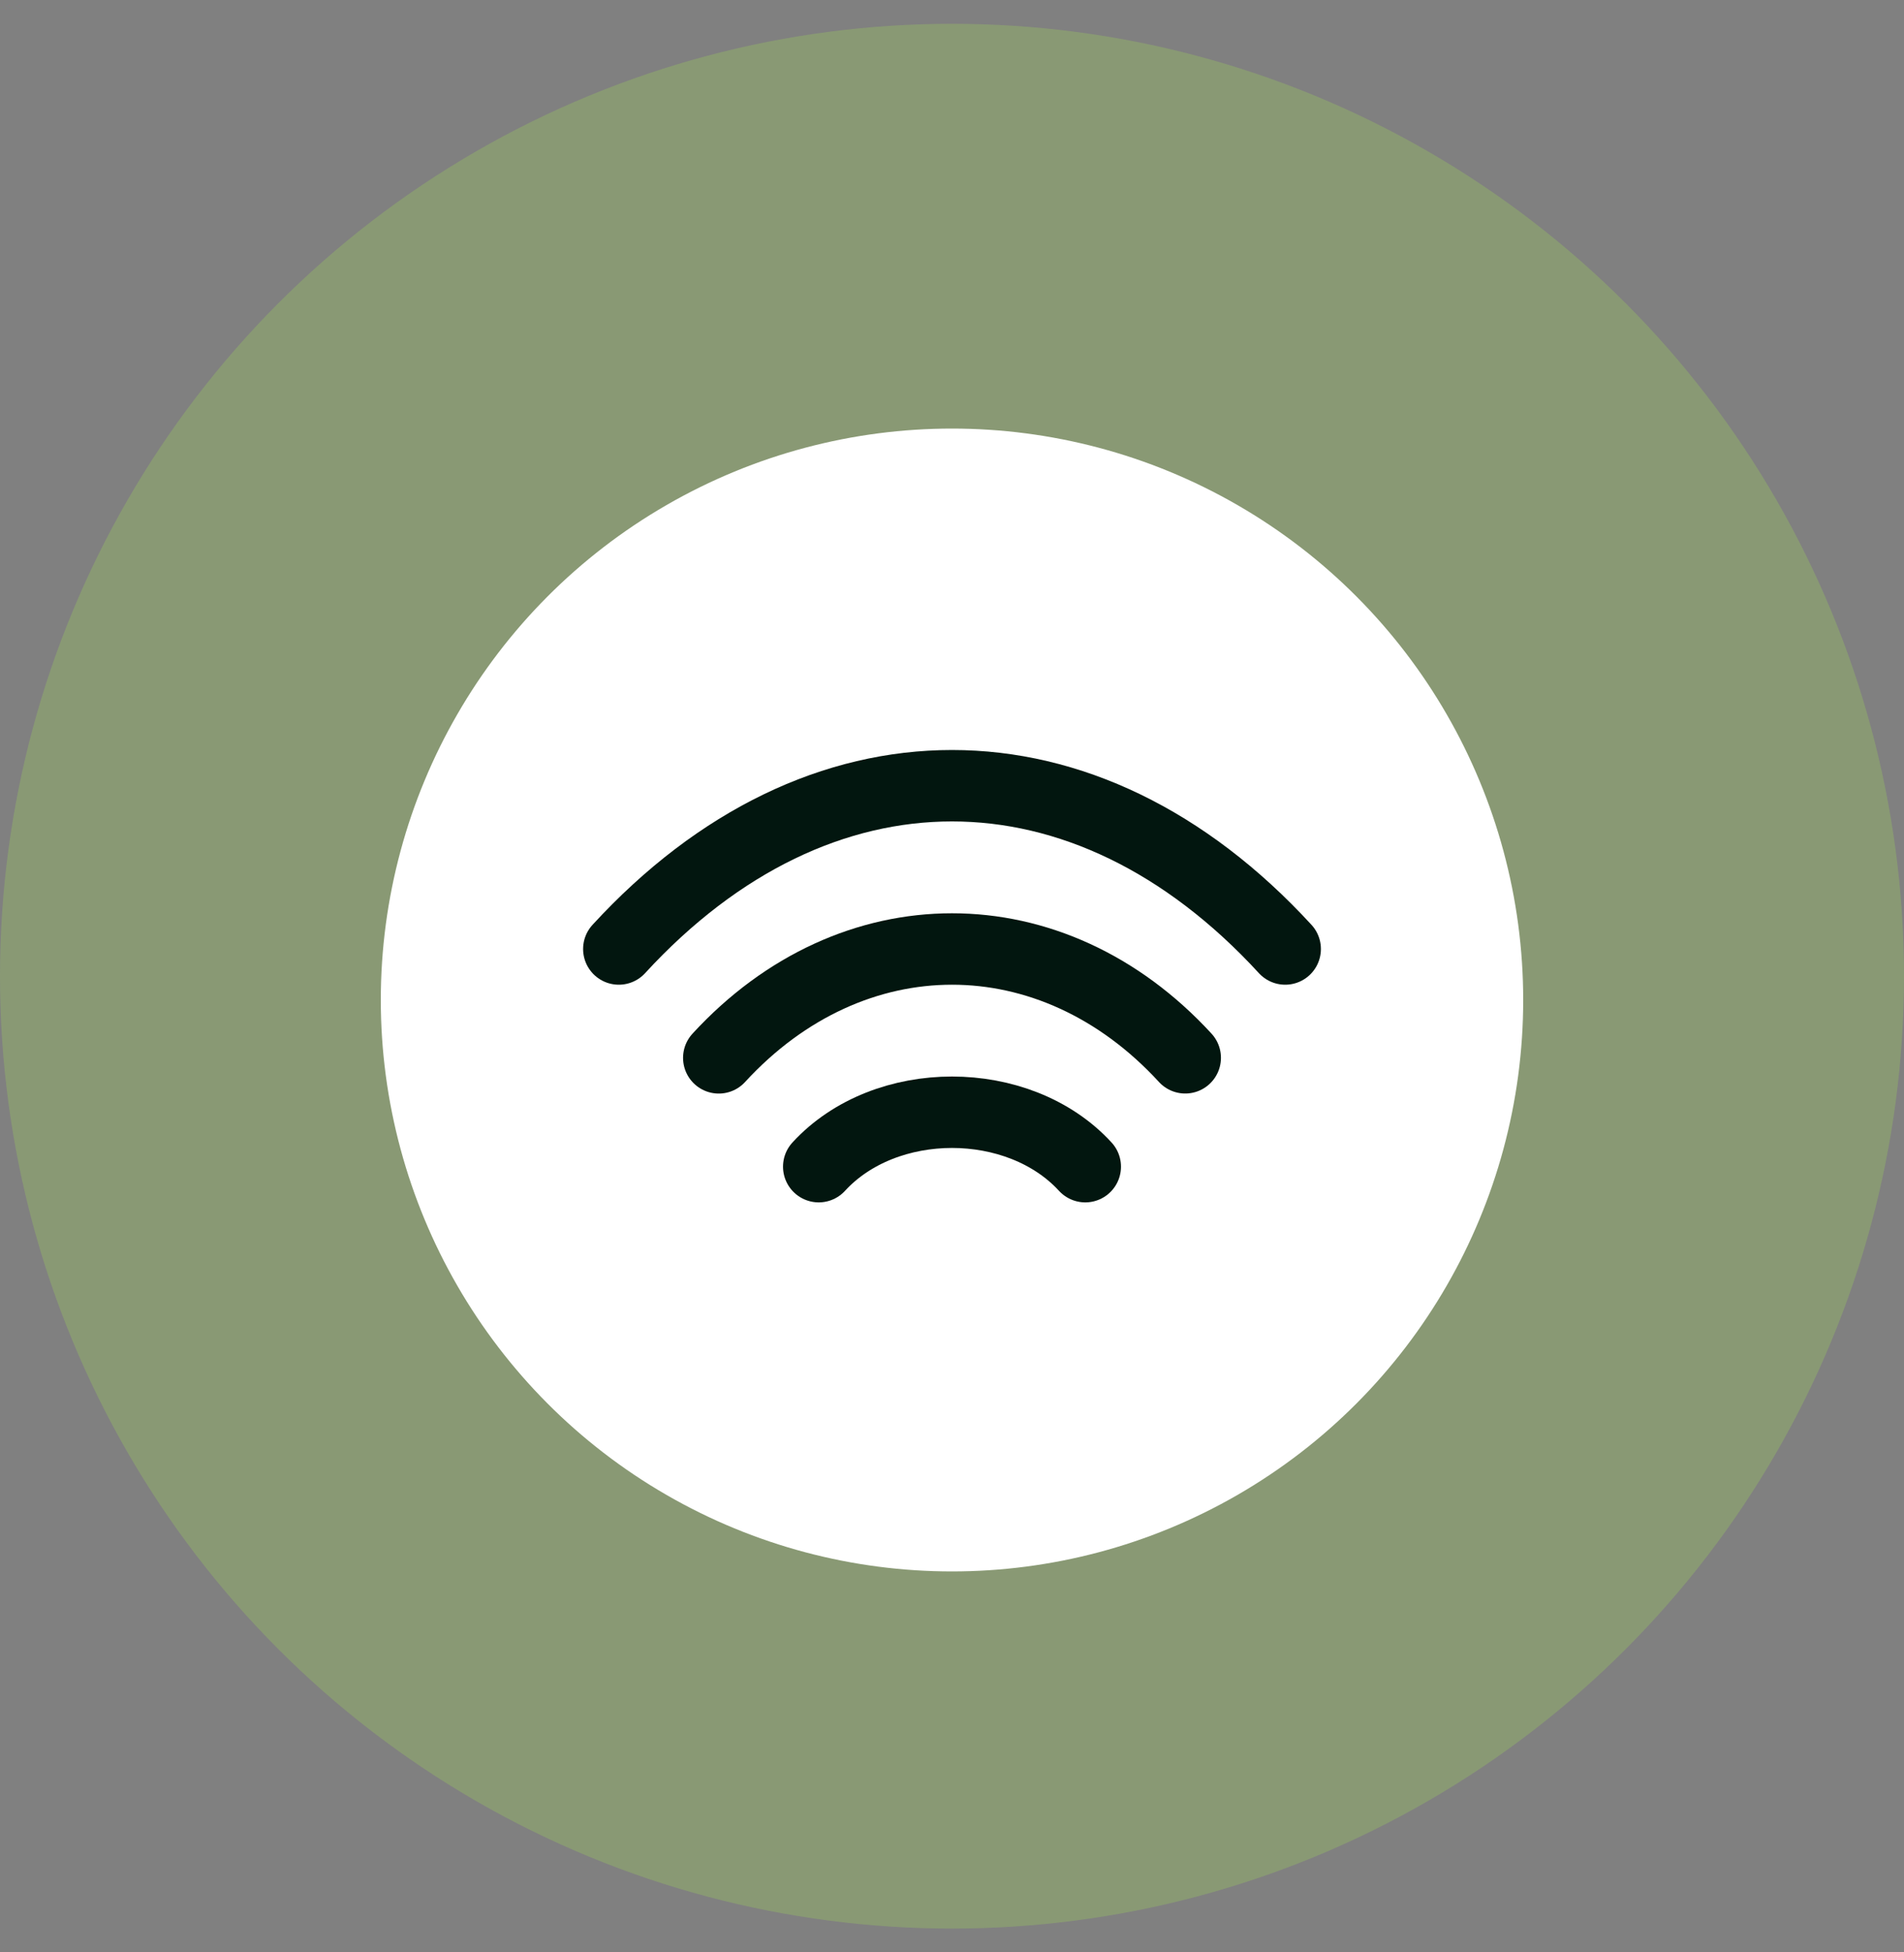 <svg width="40" height="41" viewBox="0 0 40 41" fill="none" xmlns="http://www.w3.org/2000/svg">
<rect x="0" y="0" width="40" height="41" fill="#808080" stroke="none"/>
<circle cx="20" cy="20.5" r="20" fill="#B3FF4A" fill-opacity="0.2"/>
<circle cx="20" cy="21" r="12" fill="white"/>
<path d="M13 19.929C17.2 15.357 22.8 15.357 27 19.929" stroke="#02160F" stroke-width="1.5" stroke-linecap="round"/>
<path d="M15.1 22.215C17.9 19.167 22.1 19.167 24.9 22.214" stroke="#02160F" stroke-width="1.5" stroke-linecap="round"/>
<path d="M17.2 24.5C18.6 22.976 21.4 22.976 22.8 24.5" stroke="#02160F" stroke-width="1.5" stroke-linecap="round"/>
</svg>
